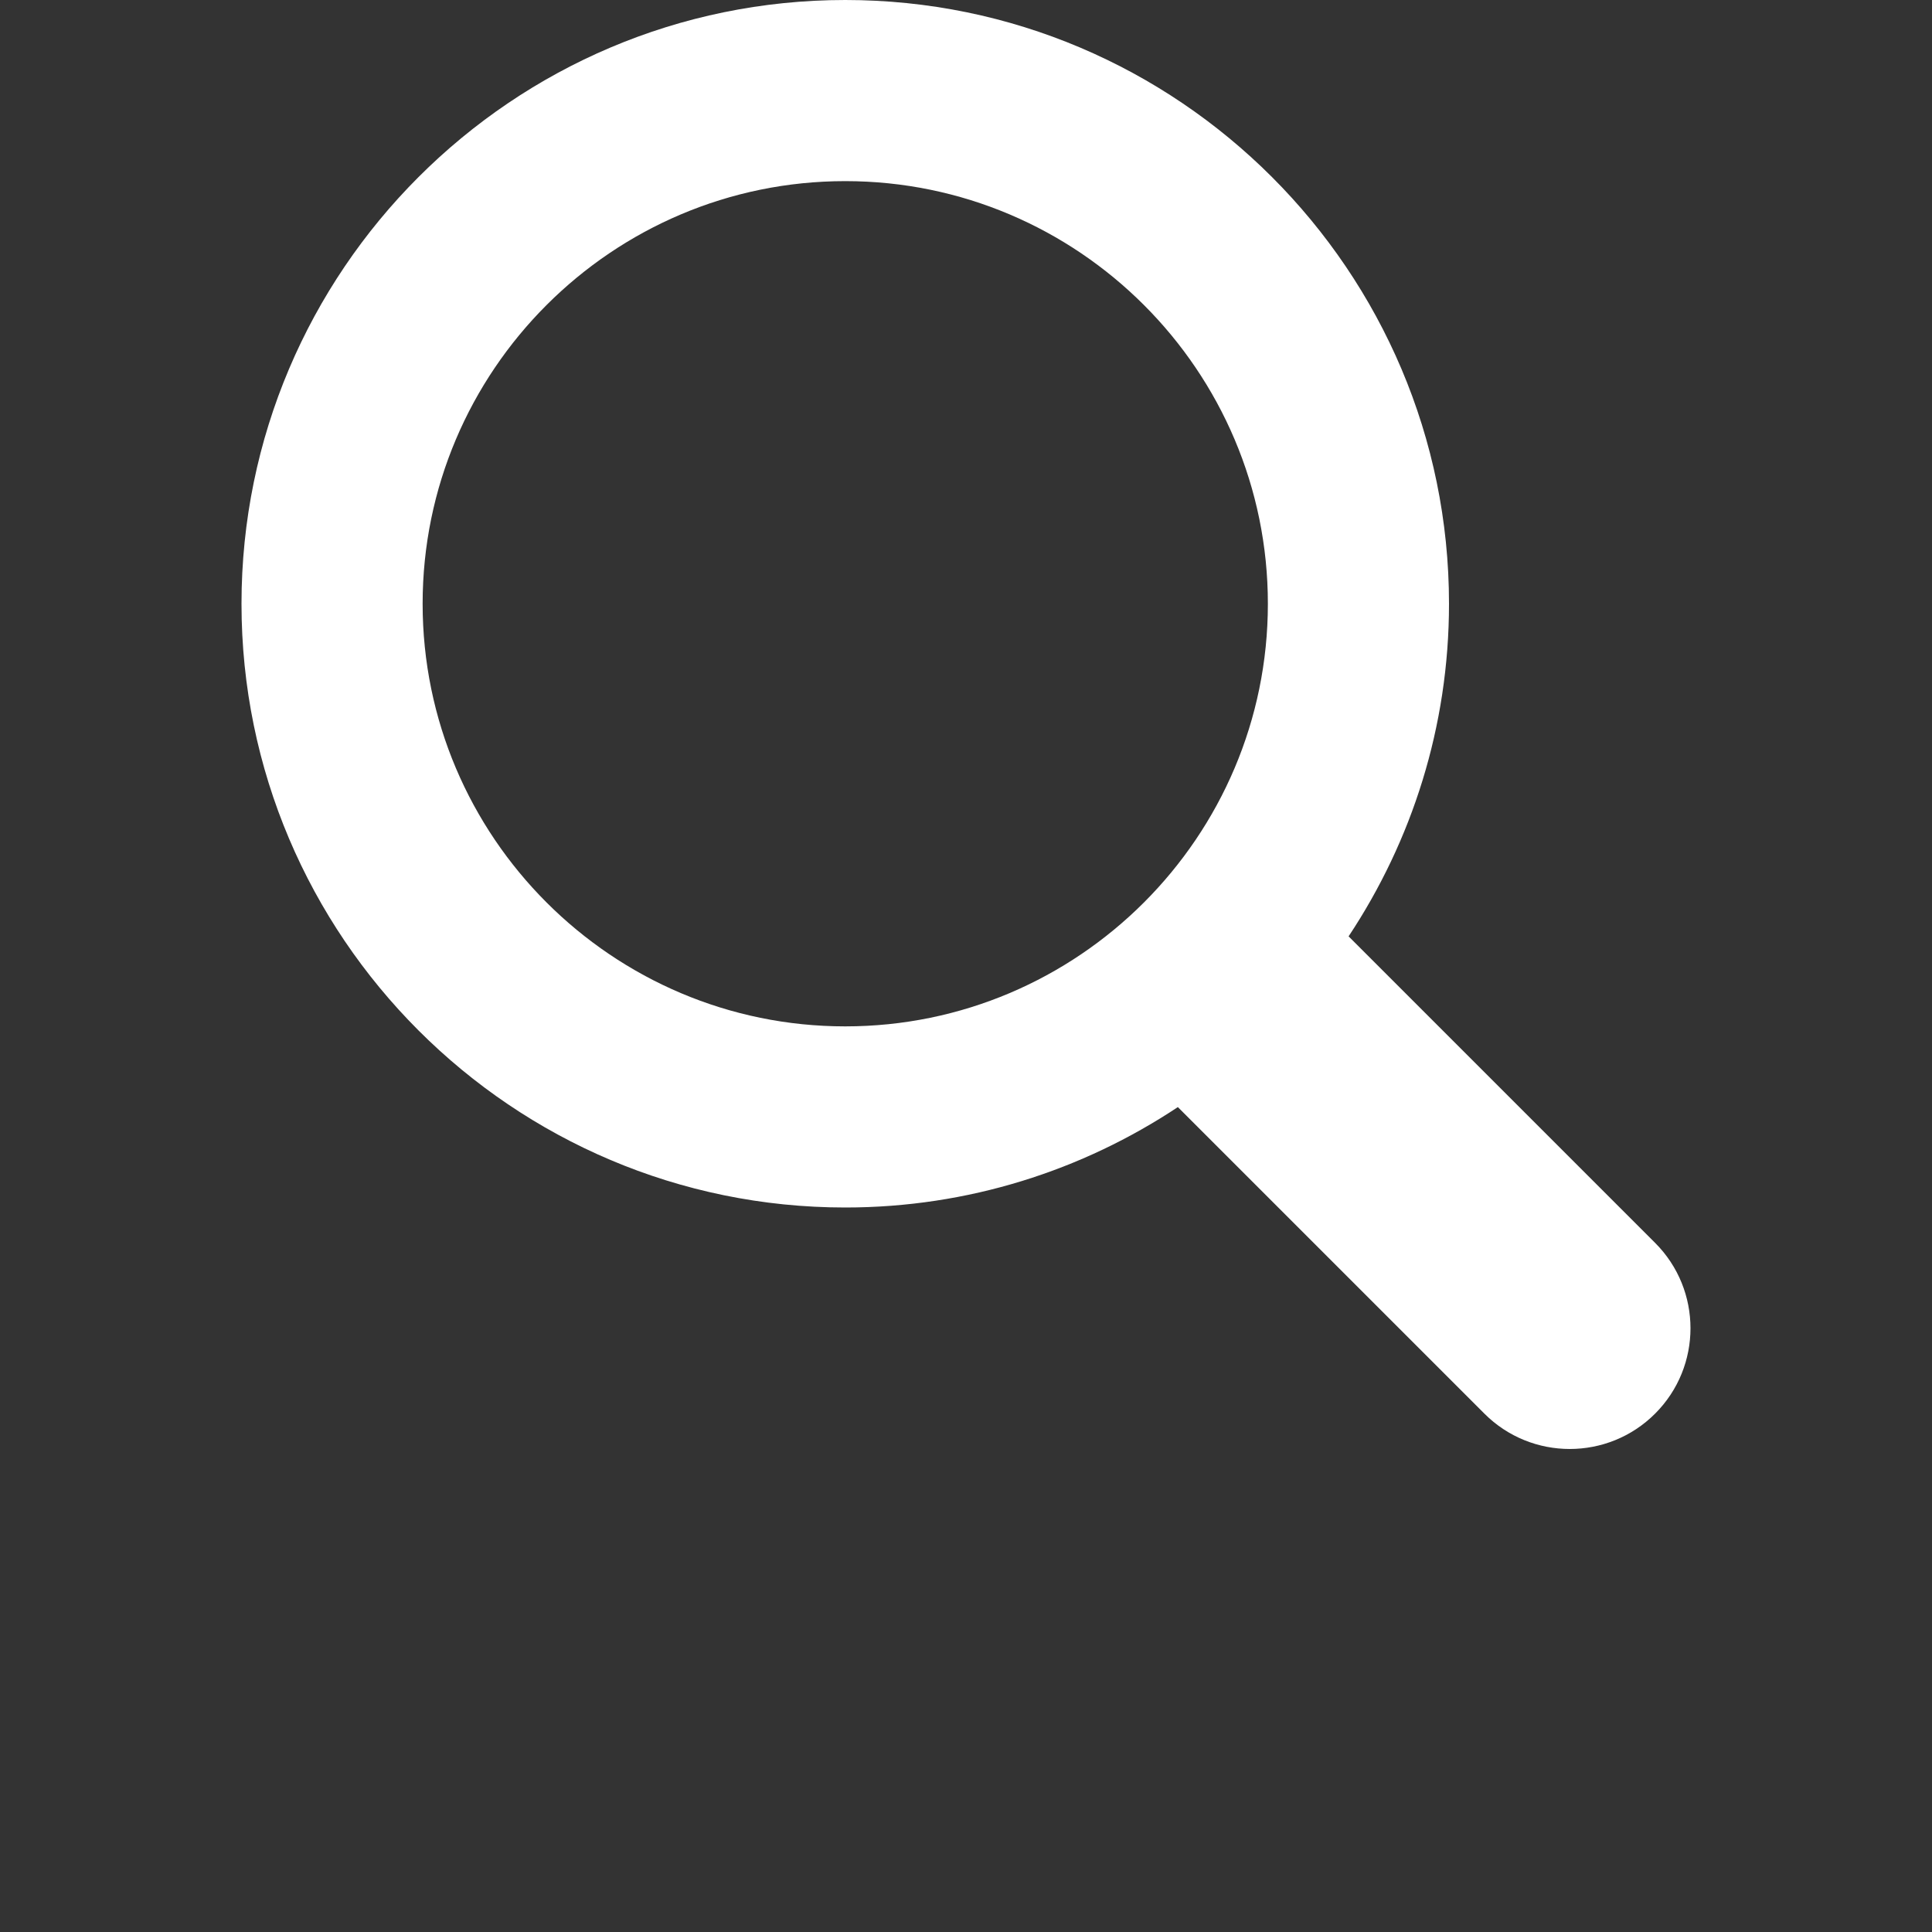 <svg width="32" height="32" viewBox="0 0 32 32" fill="none" xmlns="http://www.w3.org/2000/svg">
<rect x="0" y="0" width="32" height="32" fill="#333333" stroke="none"/>
<path d="M27.414 20.586L22.337 15.509C23.386 13.928 24 12.035 24 10C24 4.486 19.514 0 14 0C8.486 0 4 4.486 4 10C4 15.514 8.486 20 14 20C16.035 20 17.928 19.386 19.509 18.337L24.586 23.414C25.366 24.195 26.634 24.195 27.414 23.414C28.195 22.633 28.195 21.367 27.414 20.586ZM7 10C7 6.14 10.14 3 14 3C17.86 3 21 6.14 21 10C21 13.86 17.86 17 14 17C10.14 17 7 13.86 7 10Z" fill="white"/>
</svg>
